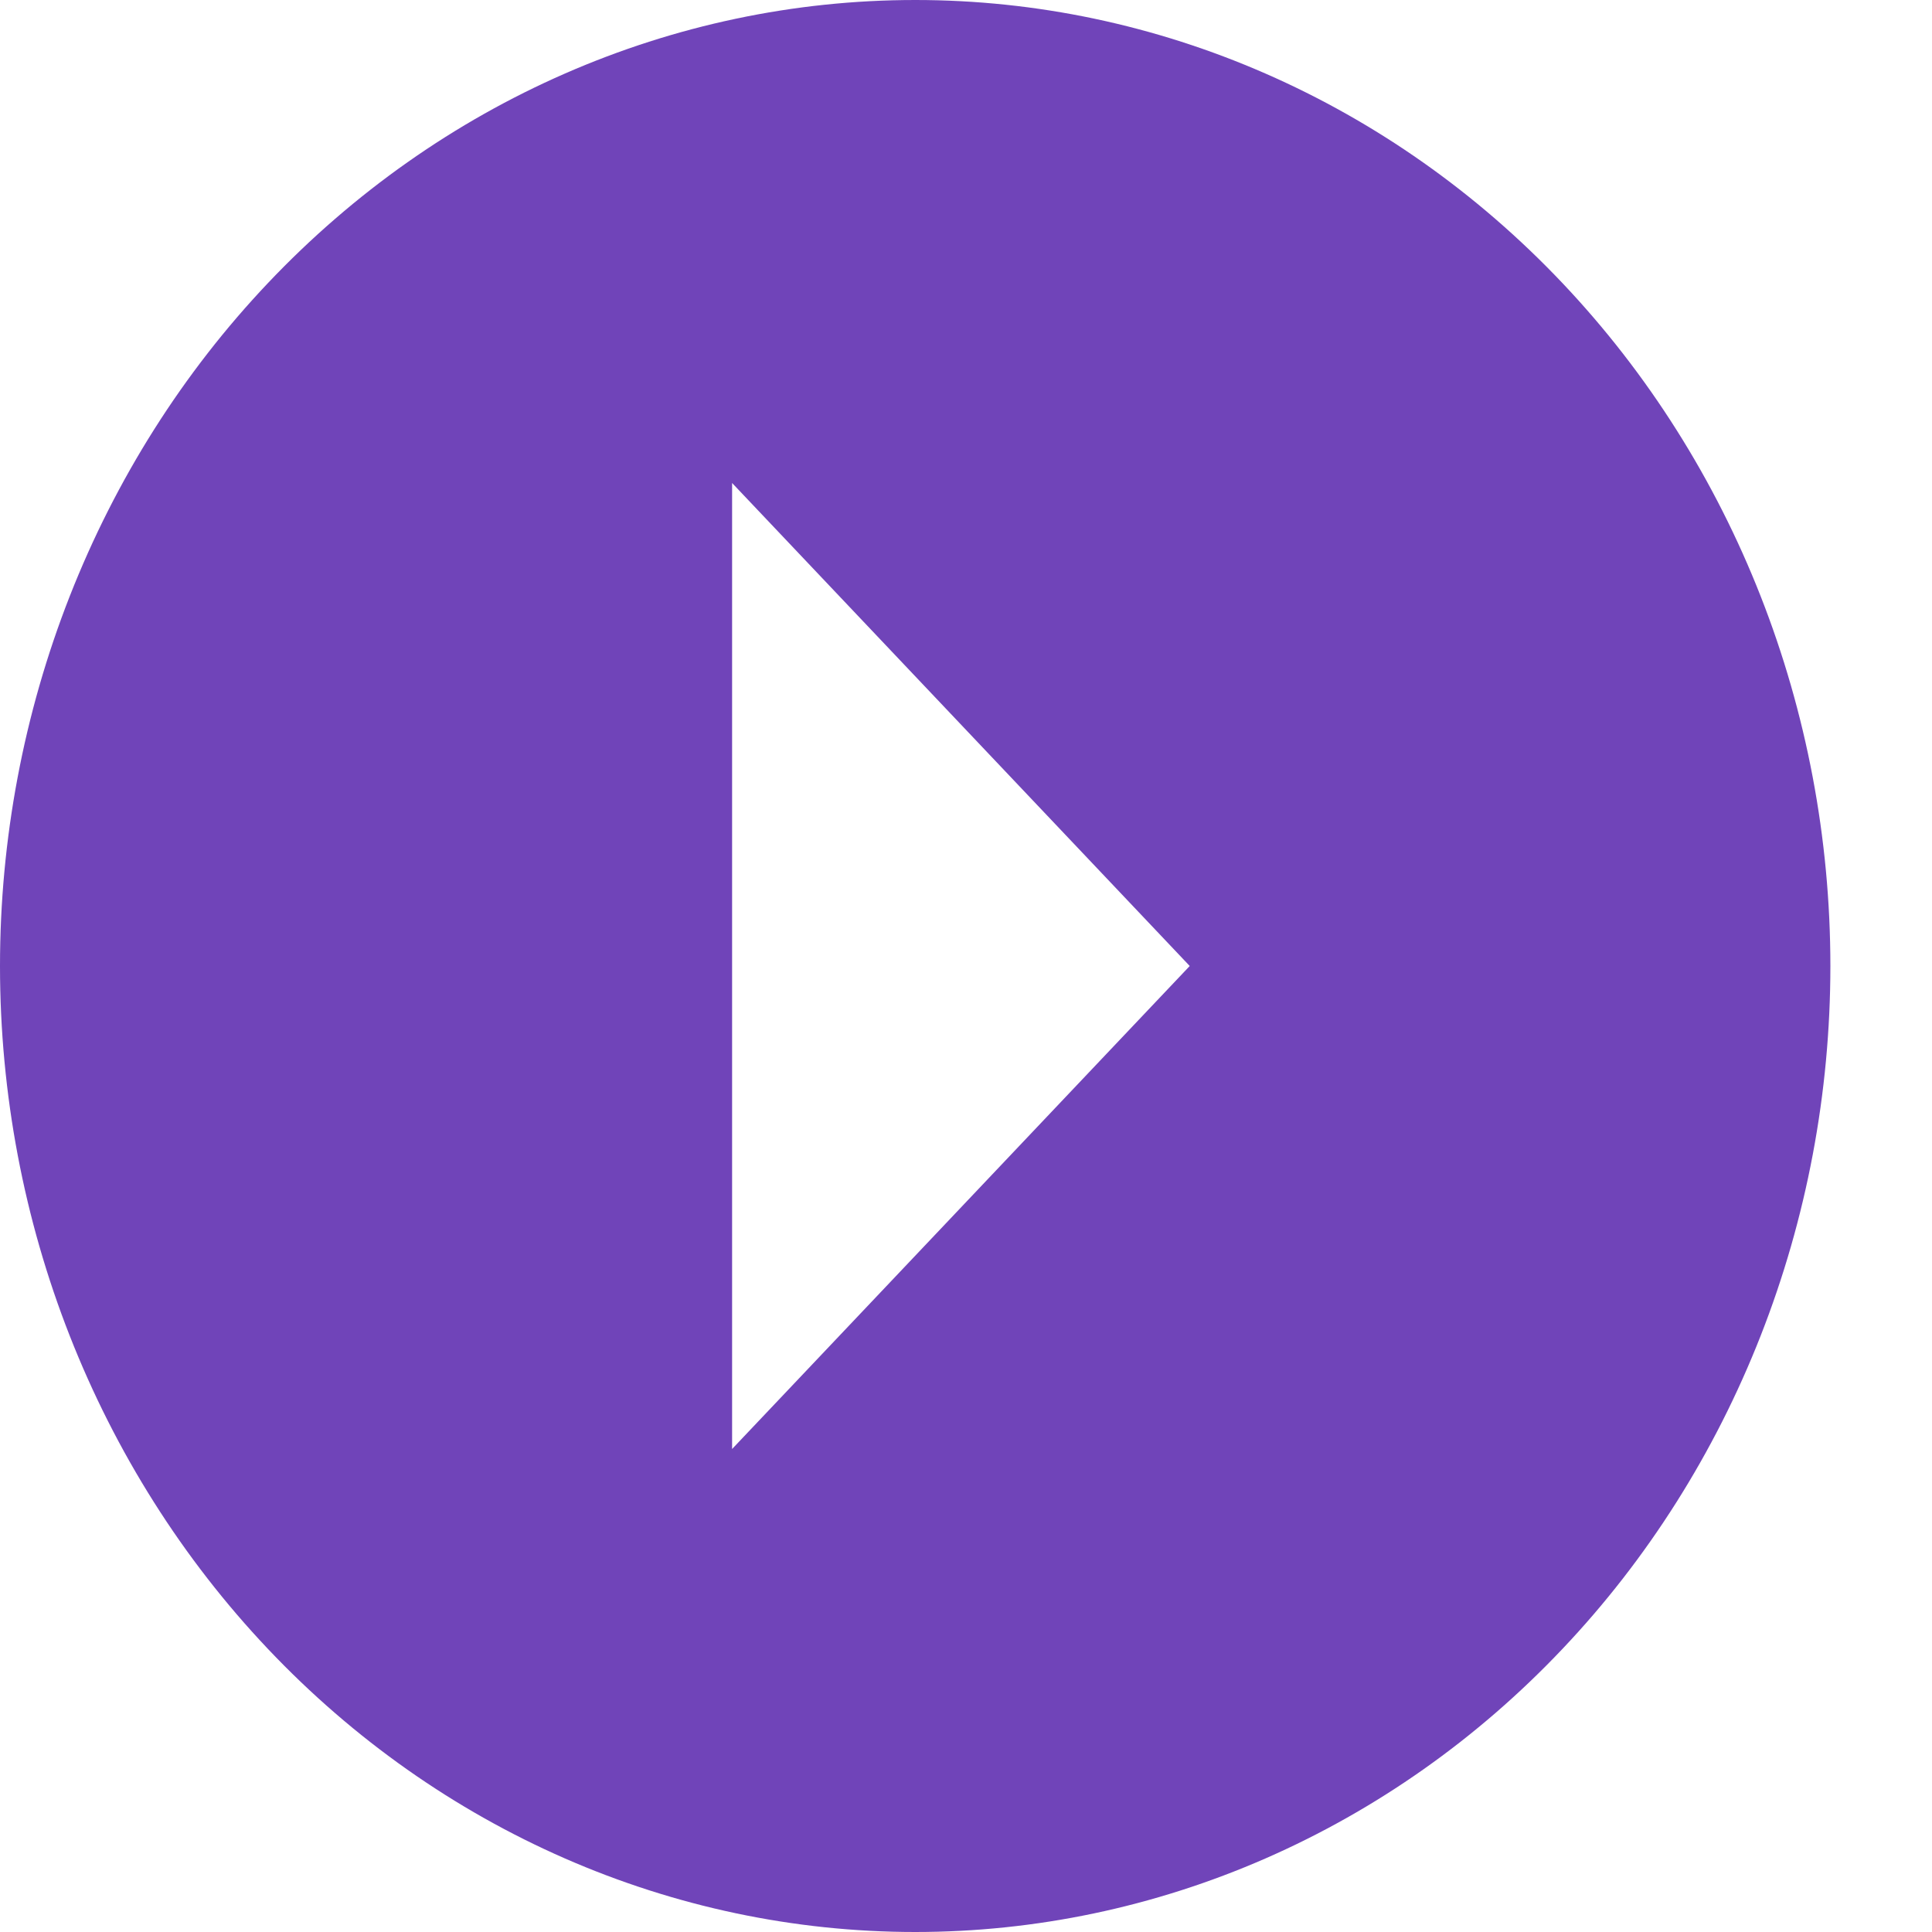 <svg width="15" height="15" viewBox="0 0 15 15" fill="none" xmlns="http://www.w3.org/2000/svg">
<path d="M0 7.5C0 6.515 0.184 5.54 0.541 4.63C0.898 3.72 1.421 2.893 2.081 2.197C3.414 0.79 5.221 0 7.106 0C8.99 0 10.797 0.79 12.13 2.197C13.462 3.603 14.211 5.511 14.211 7.5C14.211 8.485 14.027 9.46 13.67 10.37C13.313 11.28 12.79 12.107 12.13 12.803C11.47 13.5 10.687 14.052 9.825 14.429C8.963 14.806 8.039 15 7.106 15C5.221 15 3.414 14.21 2.081 12.803C0.749 11.397 0 9.489 0 7.5ZM5.684 11.25L9.237 7.5L5.684 3.75V11.25Z" fill="#440AA3" fill-opacity="0.76"/>
</svg>
